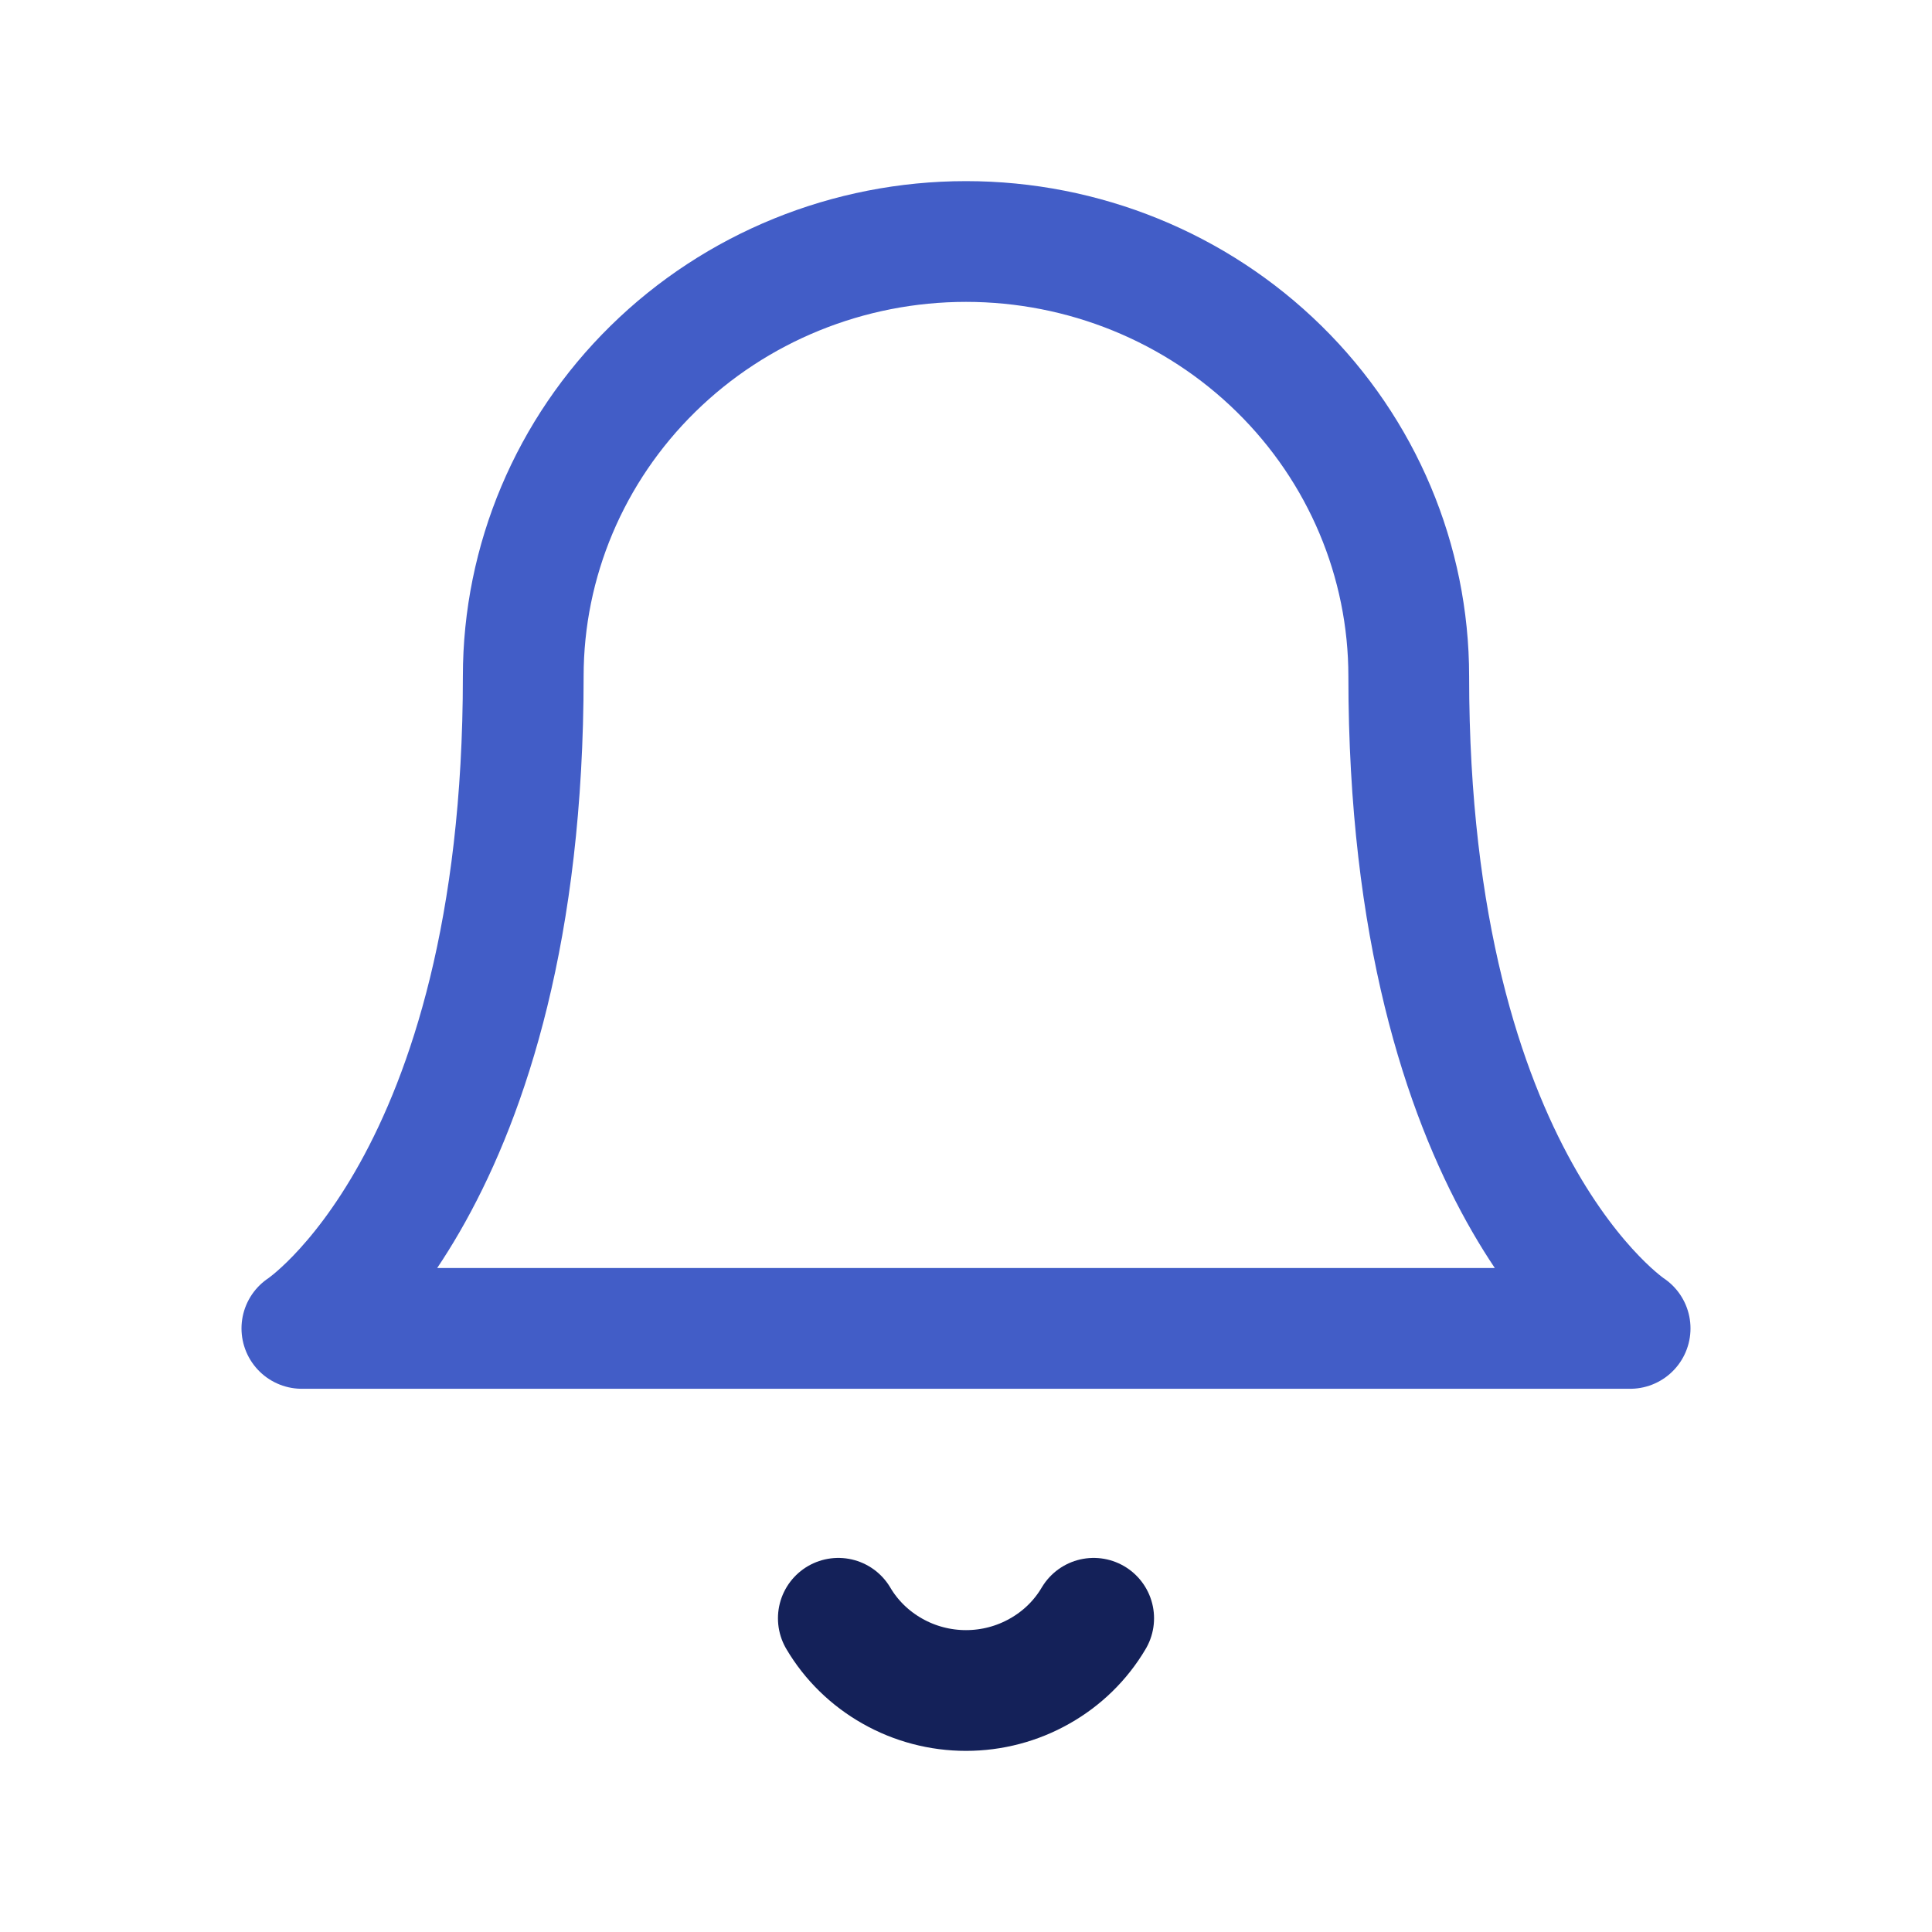 <svg viewBox="0 0 24 24" fill="none" xmlns="http://www.w3.org/2000/svg">
<path d="M17.5 8.401C17.5 6.969 16.921 5.595 15.889 4.582C14.858 3.569 13.459 3 12 3C10.541 3 9.142 3.569 8.111 4.582C7.079 5.595 6.5 6.969 6.5 8.401C6.5 14.702 3.75 16.502 3.75 16.502H20.25C20.25 16.502 17.5 14.702 17.5 8.401Z" stroke="#425DC7" stroke-width="1.5" stroke-linecap="round" stroke-linejoin="round"/>
<path d="M13.586 20.103C13.425 20.376 13.194 20.602 12.915 20.759C12.637 20.917 12.321 21 12 21C11.679 21 11.363 20.917 11.085 20.759C10.807 20.602 10.575 20.376 10.414 20.103" stroke="#142159" stroke-width="1.5" stroke-linecap="round" stroke-linejoin="round"/>
</svg>
